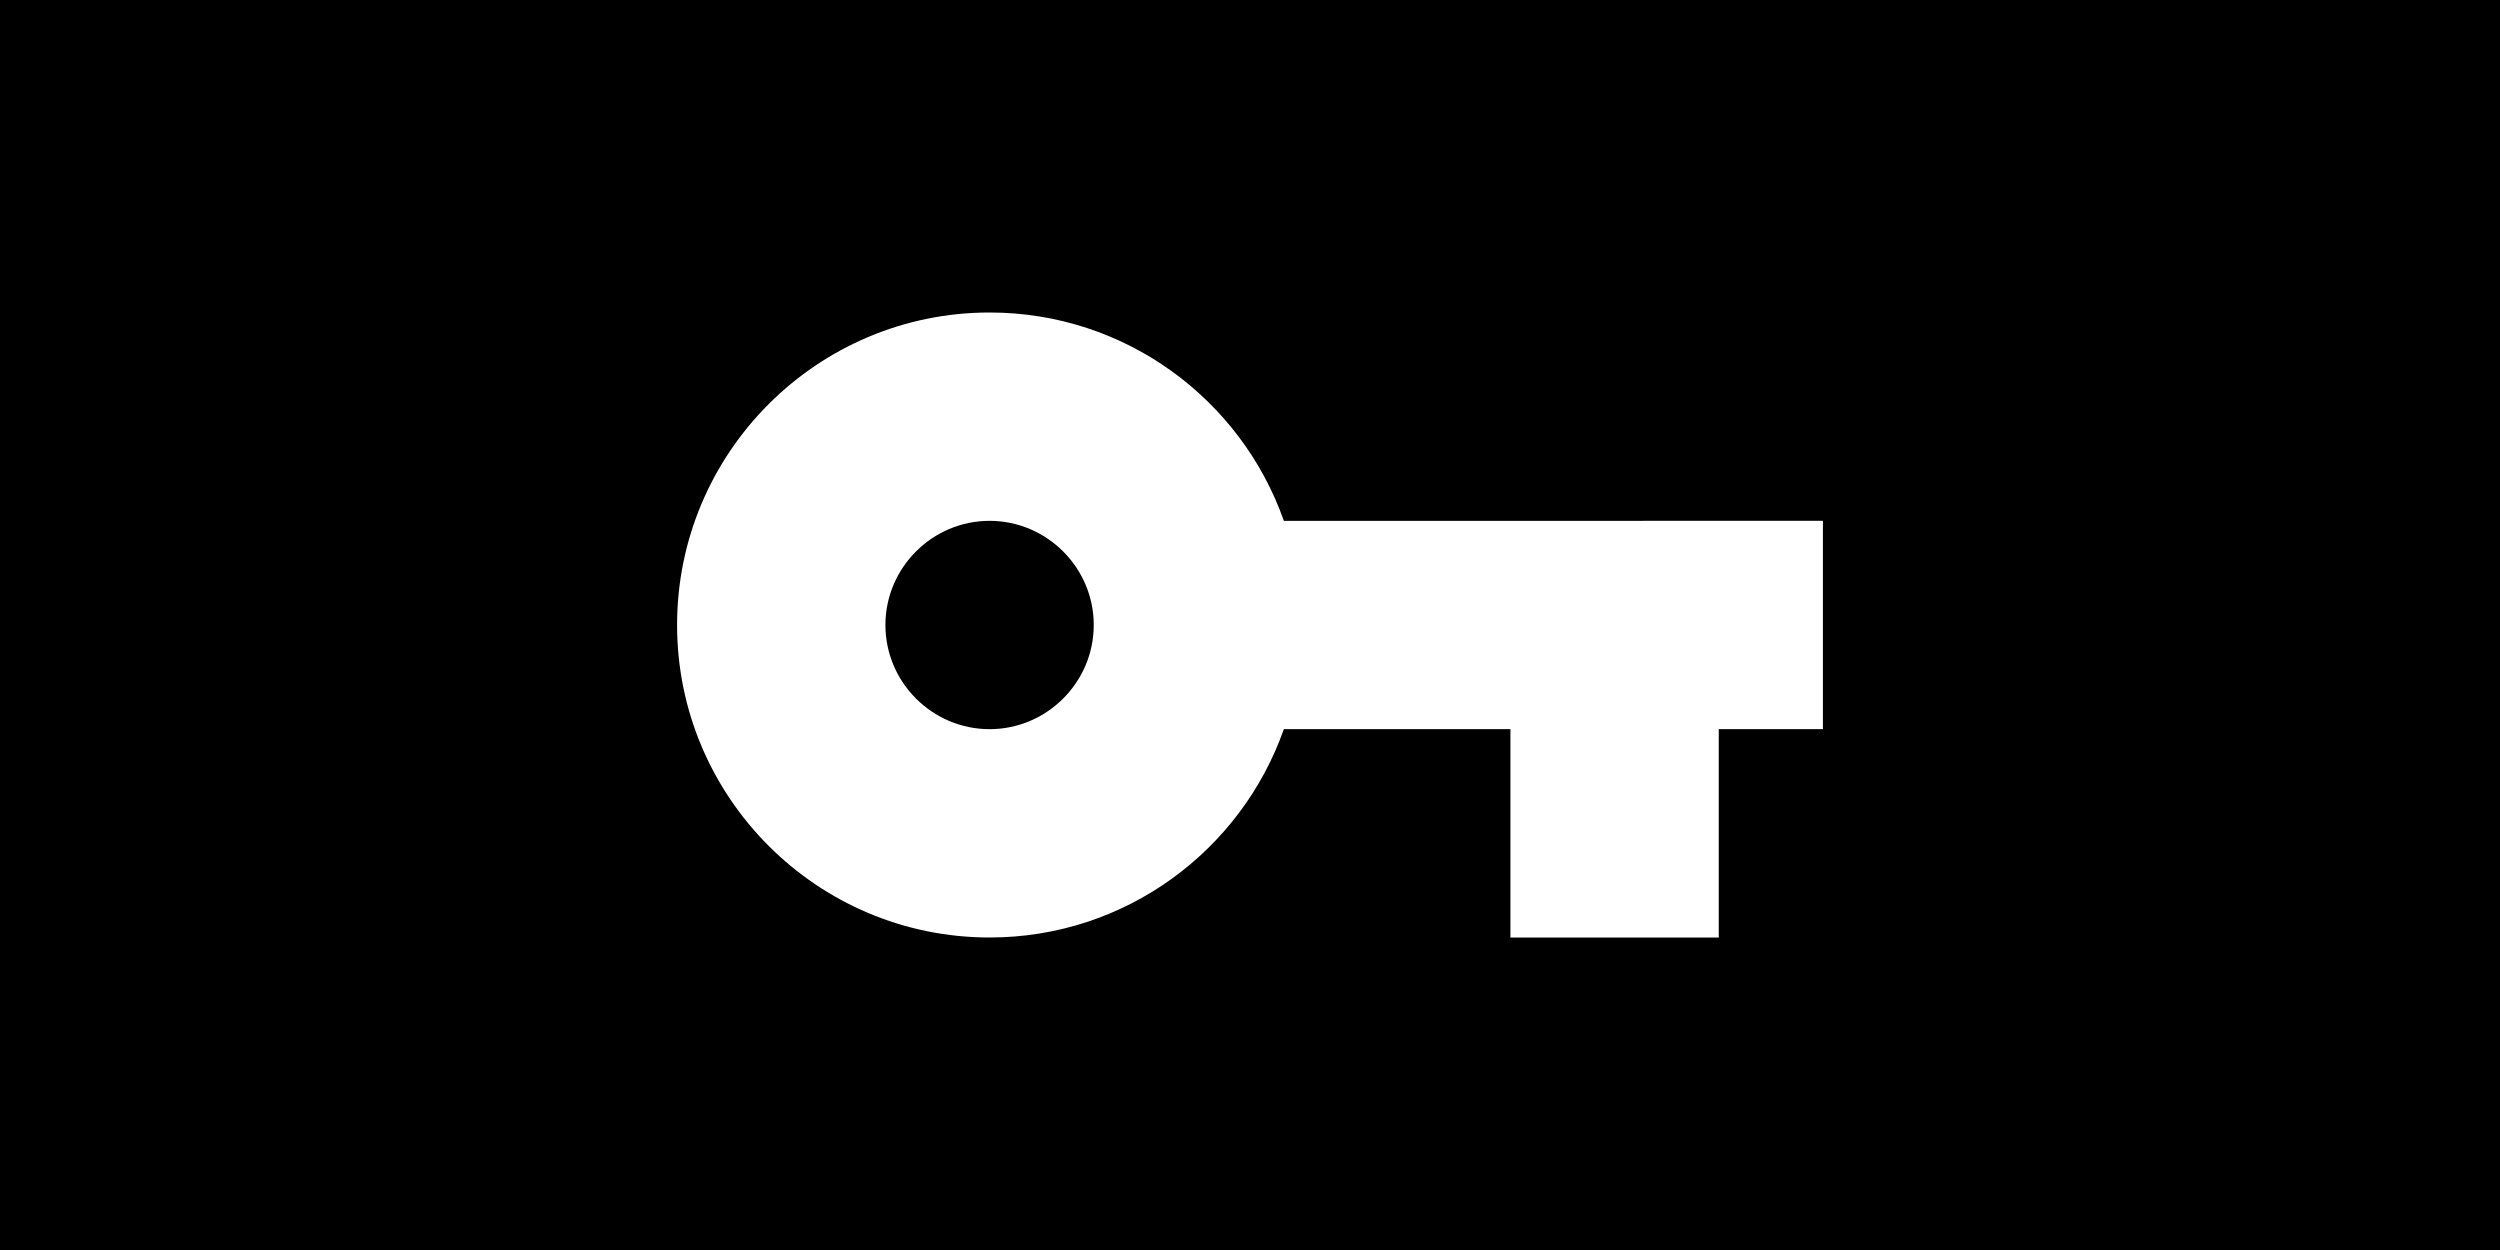 <svg xmlns="http://www.w3.org/2000/svg" width="2400" height="1200" viewBox="0 0 635 317.5"><path style="fill:#000;stroke-width:.265" d="M0-20.5h635V297H0z" transform="translate(0 20.5)"/><path transform="translate(0 20.5)" d="M326.099 111.792c-10.848-30.824-40.217-52.917-74.745-52.917-43.788 0-79.375 35.586-79.375 79.375s35.587 79.375 79.375 79.375c34.528 0 63.897-22.093 74.745-52.917h57.547v52.917h52.917v-52.917h26.458v-52.916zm-74.745 52.916c-14.552 0-26.458-11.906-26.458-26.458 0-14.552 11.906-26.458 26.458-26.458 14.552 0 26.458 11.906 26.458 26.458 0 14.552-11.906 26.458-26.458 26.458z" style="fill:#fff;fill-opacity:1;stroke-width:13.229"/></svg>